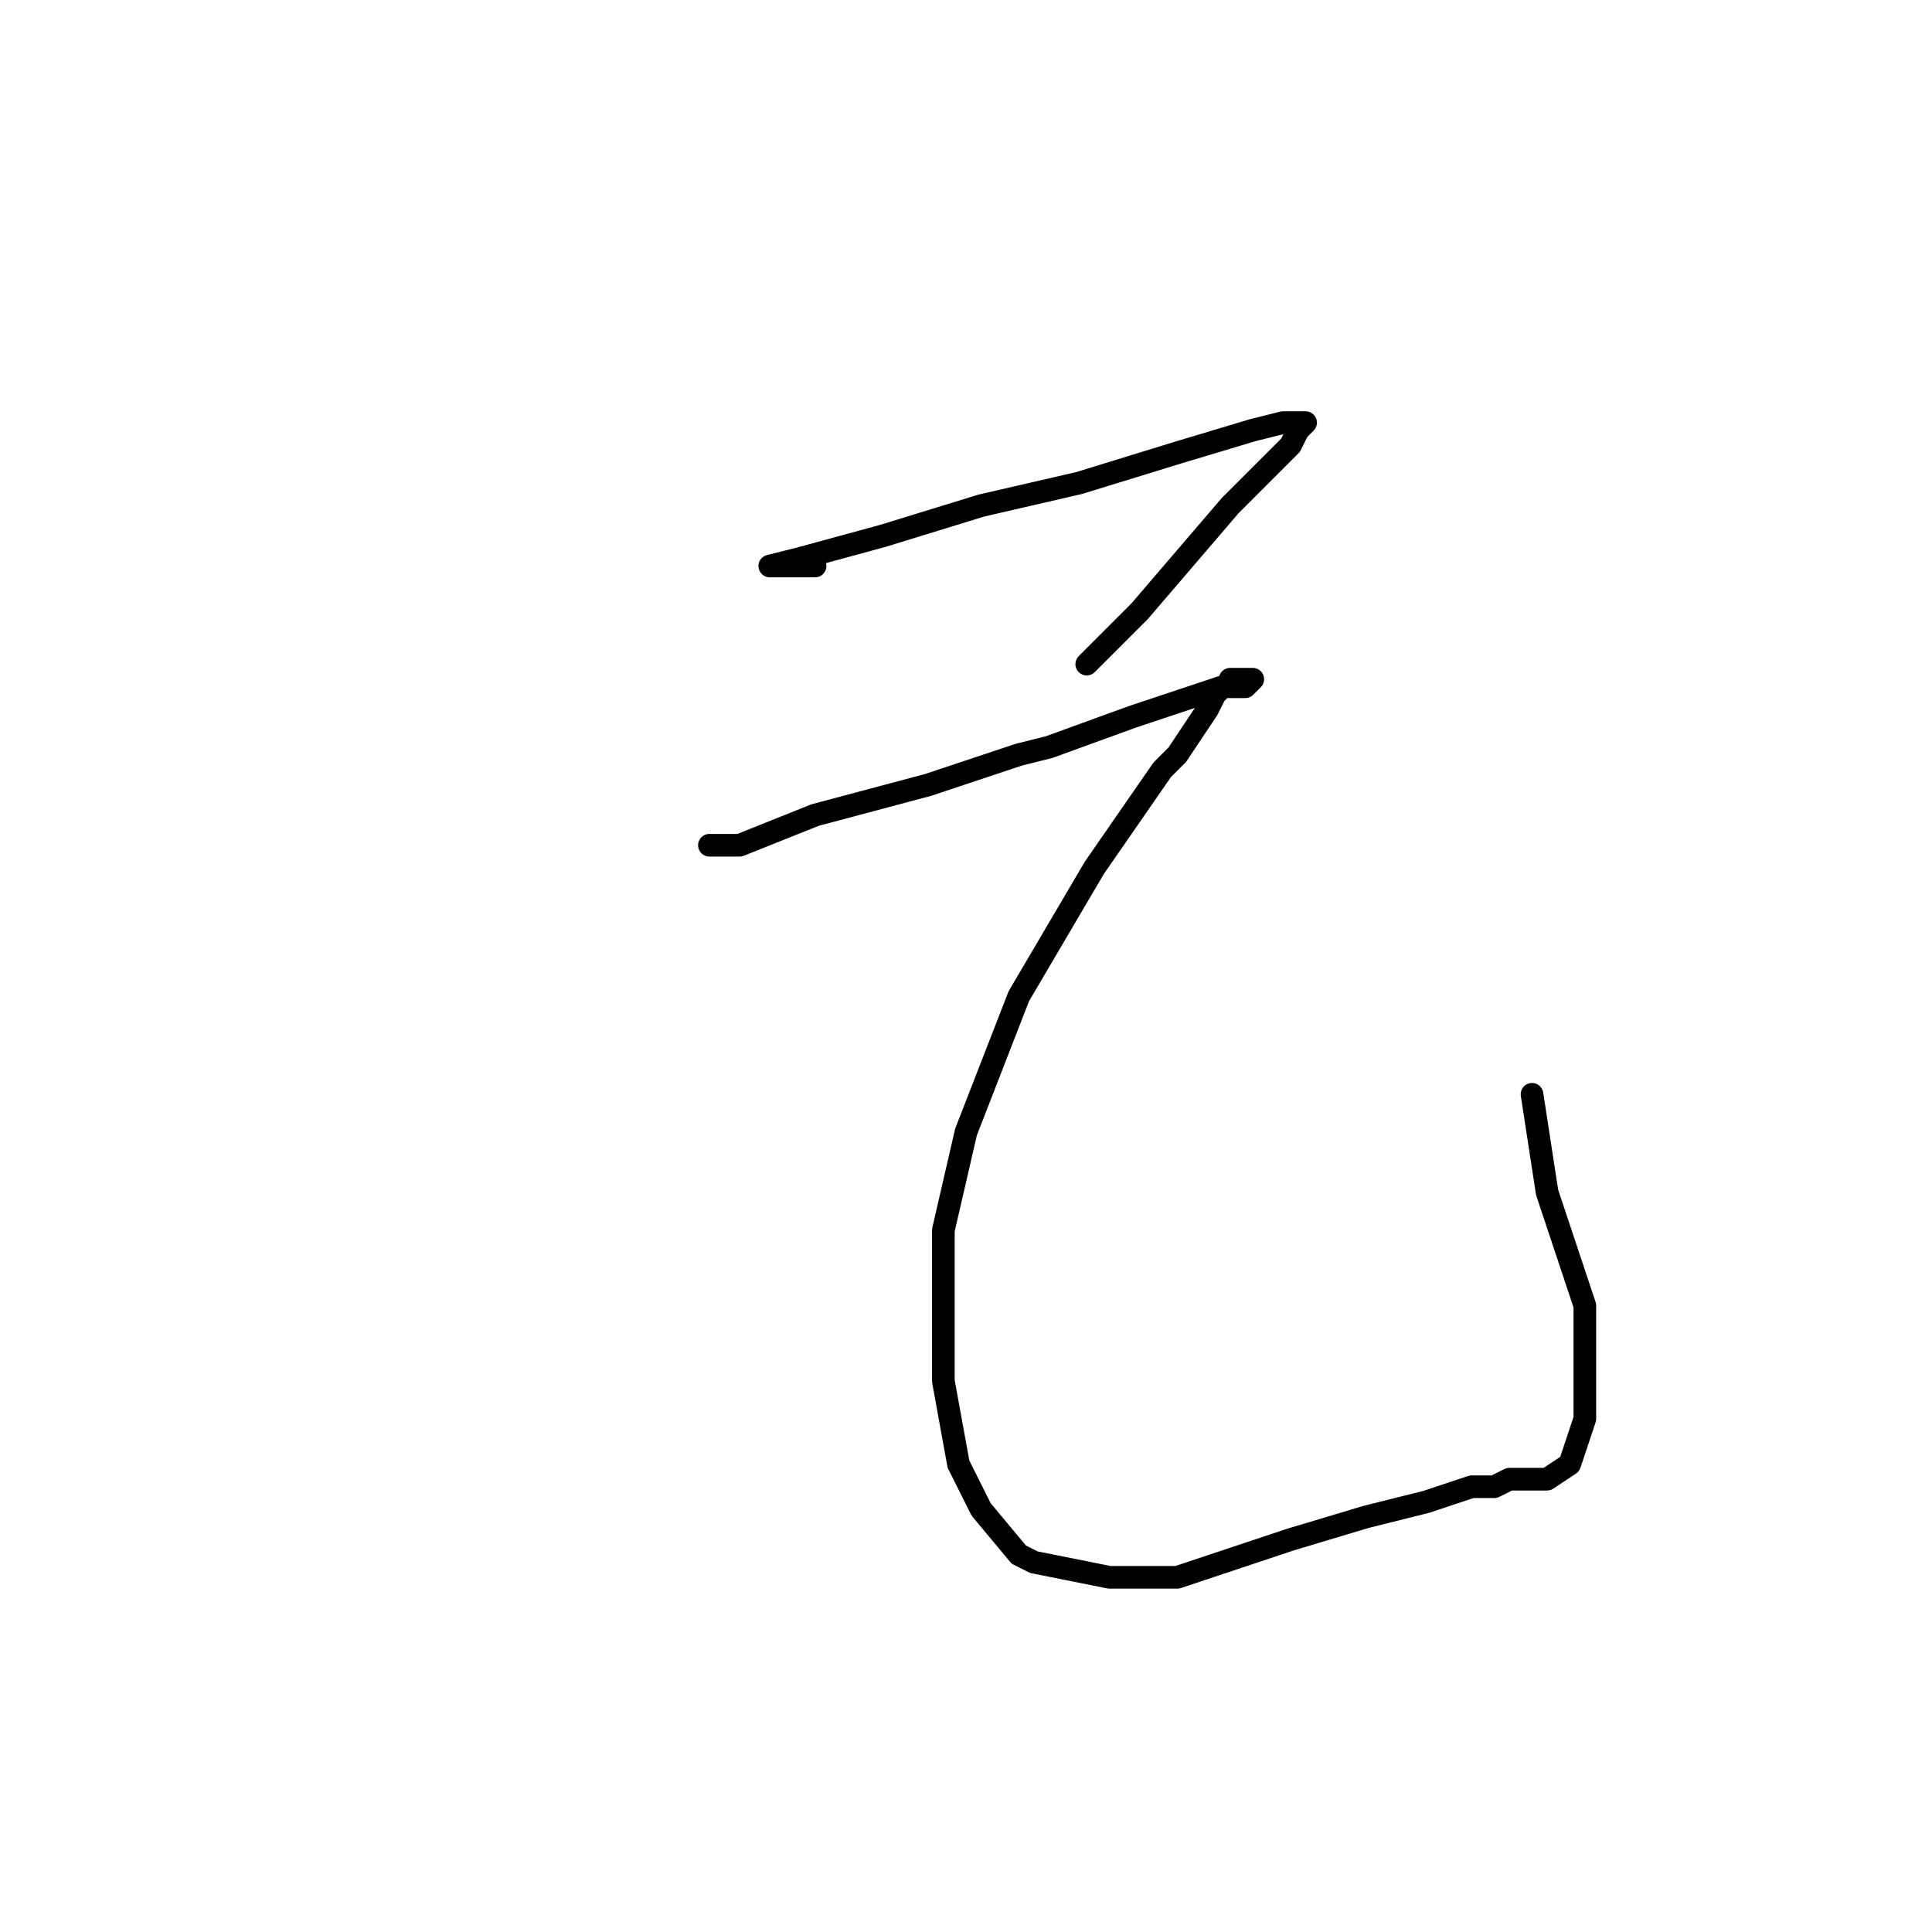 <?xml version="1.0" standalone="no"?>
    <svg width="256" height="256" xmlns="http://www.w3.org/2000/svg" version="1.1">
    <polyline stroke="black" stroke-width="3" stroke-linecap="round" fill="transparent" stroke-linejoin="round" points="108 75 105 75 103 75 102 75 106 74 117 71 130 67 143 64 156 60 166 57 170 56 171 56 173 56 172 57 171 59 163 67 151 81 144 88 144 88 " />
        <polyline stroke="black" stroke-width="3" stroke-linecap="round" fill="transparent" stroke-linejoin="round" points="97 112 95 112 94 112 98 112 108 108 123 104 135 100 139 99 150 95 153 94 162 91 165 91 166 90 165 90 163 90 163 91 162 91 161 92 160 94 156 100 154 102 145 115 135 132 128 150 125 163 125 173 125 183 127 194 130 200 135 206 137 207 147 209 156 209 171 204 181 201 189 199 195 197 198 197 200 196 203 196 205 196 208 194 209 191 210 188 210 184 210 179 210 173 209 170 205 158 203 145 203 145 " />
        </svg>